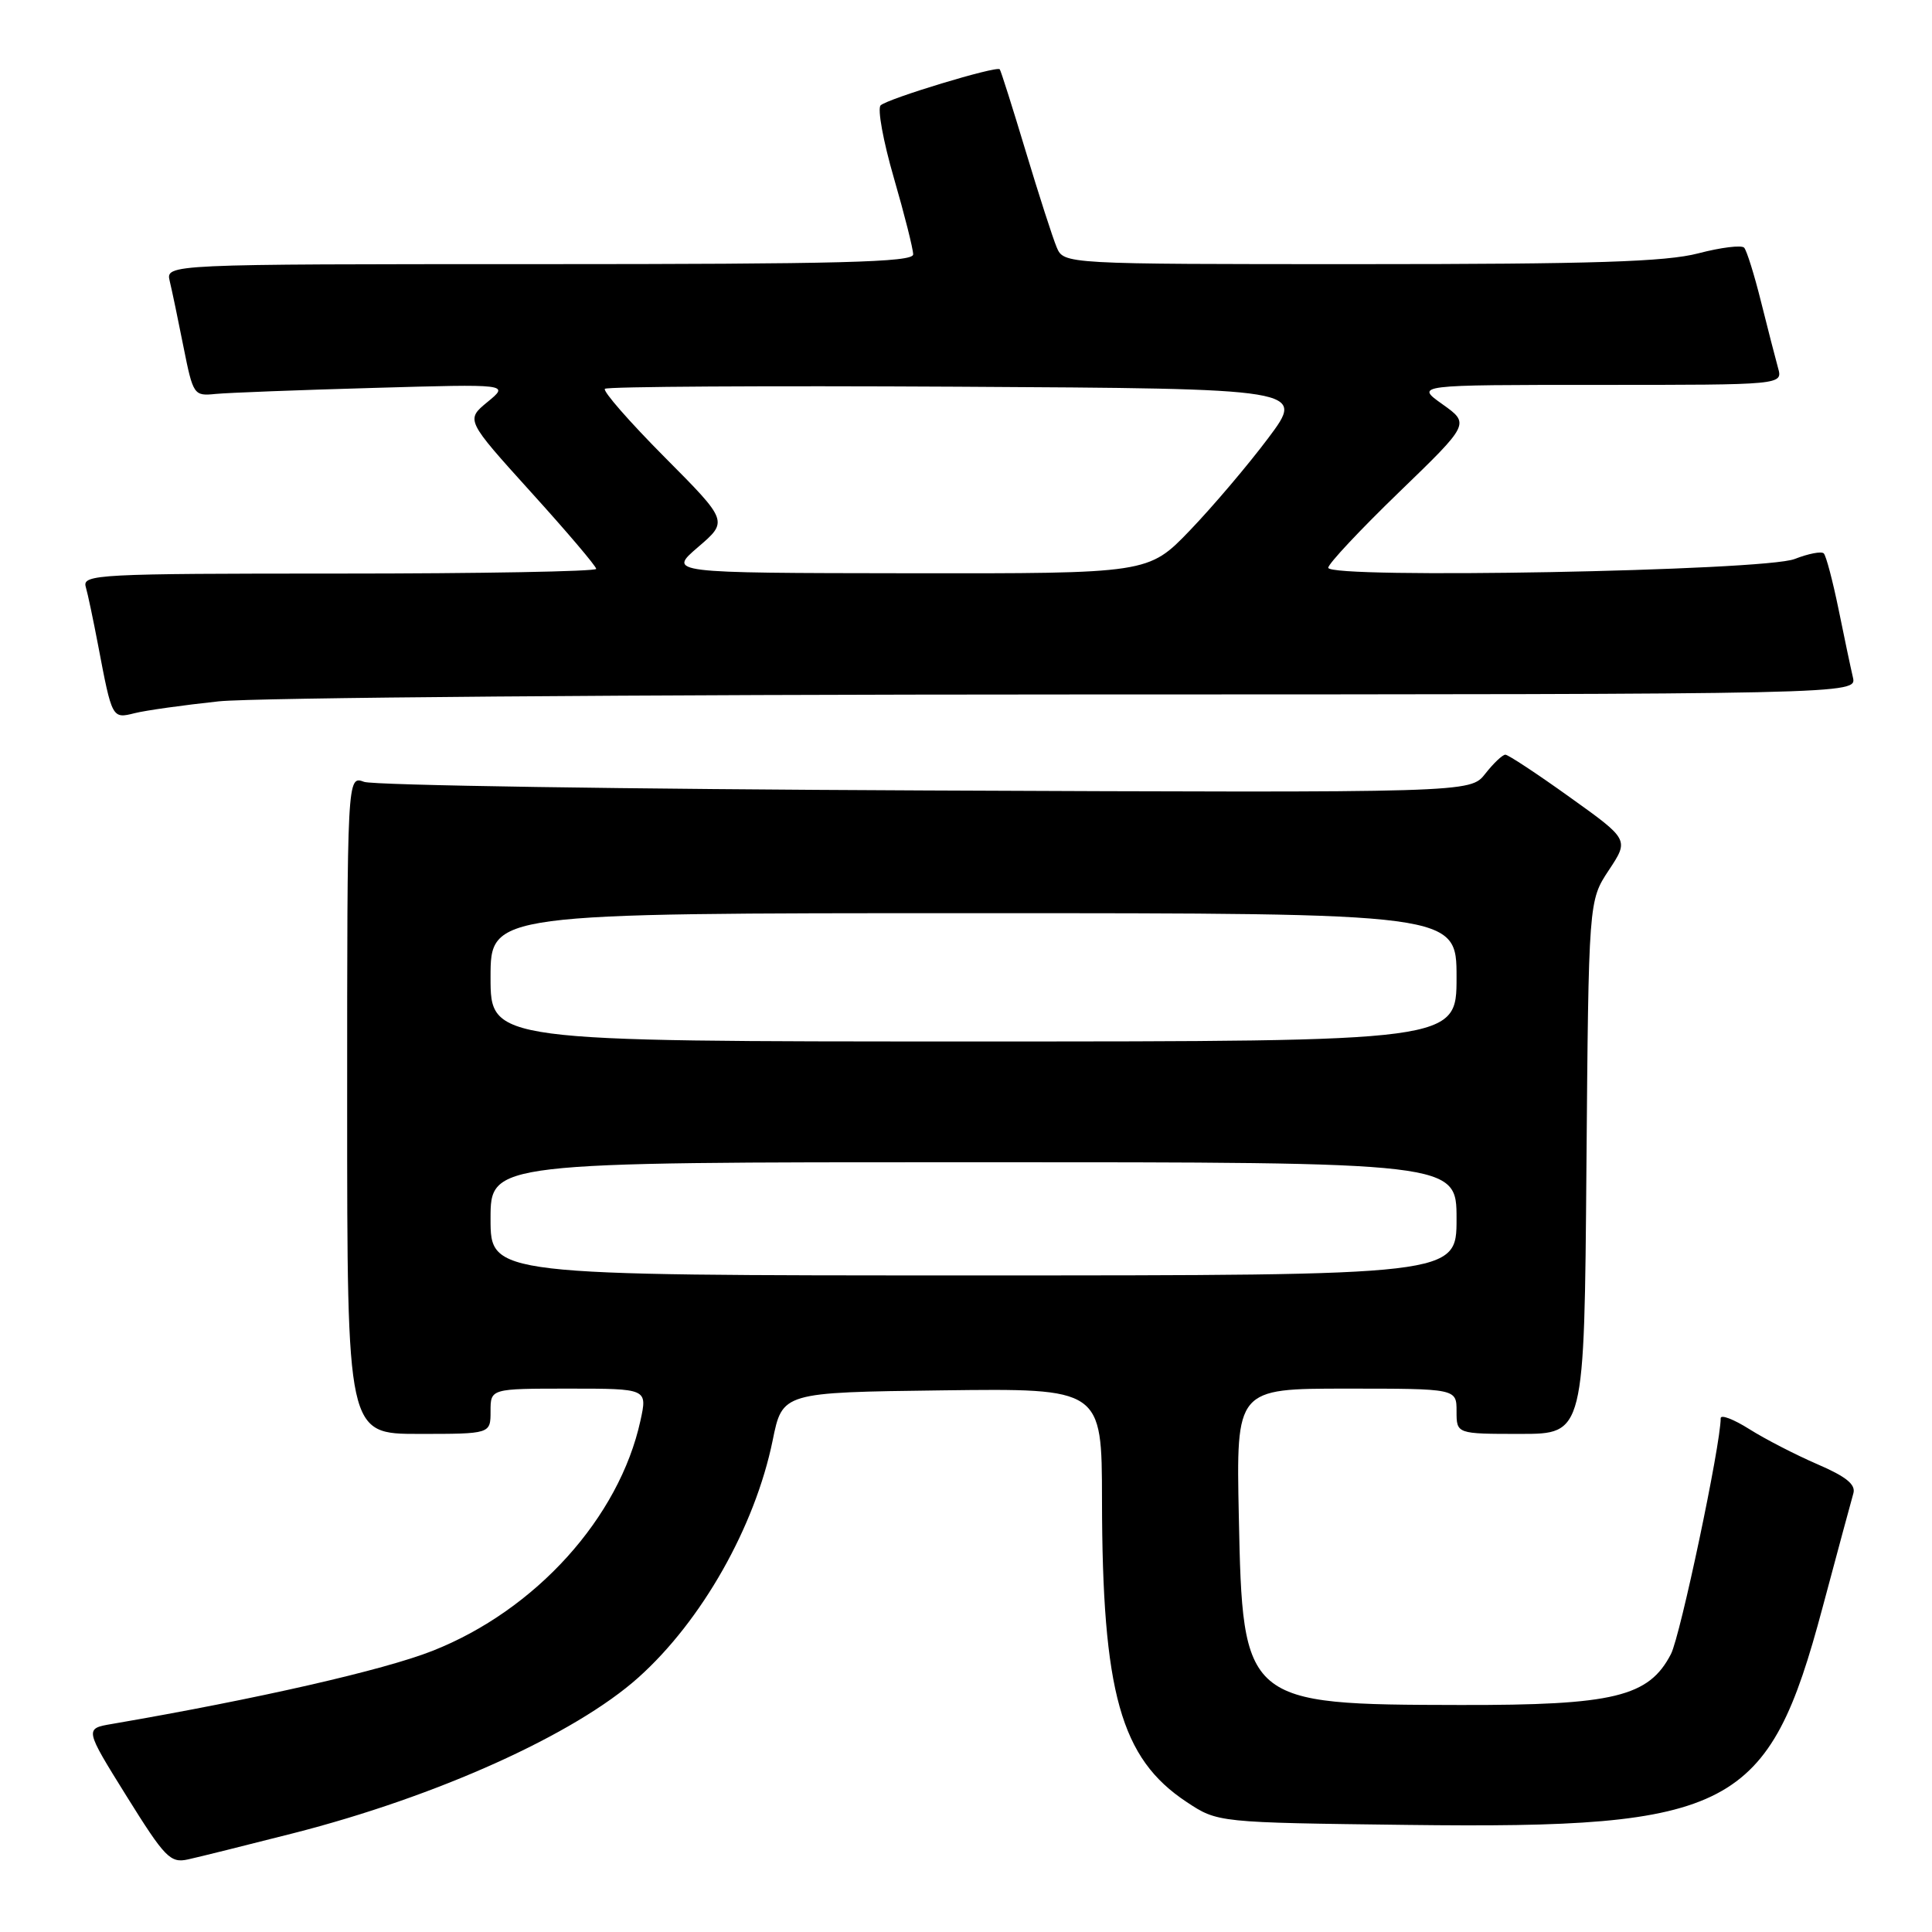 <?xml version="1.0" encoding="UTF-8" standalone="no"?>
<!DOCTYPE svg PUBLIC "-//W3C//DTD SVG 1.1//EN" "http://www.w3.org/Graphics/SVG/1.1/DTD/svg11.dtd" >
<svg xmlns="http://www.w3.org/2000/svg" xmlns:xlink="http://www.w3.org/1999/xlink" version="1.1" viewBox="0 0 256 256">
 <g >
 <path fill="currentColor"
d=" M 38.84 242.92 C 57.89 238.06 76.17 229.82 84.60 222.27 C 92.99 214.76 100.04 202.30 102.38 190.87 C 103.67 184.50 103.67 184.50 124.84 184.23 C 146.00 183.96 146.00 183.96 146.02 198.73 C 146.05 224.28 148.49 232.99 157.23 238.77 C 161.35 241.50 161.35 241.50 186.50 241.81 C 229.59 242.34 234.33 239.86 241.50 213.00 C 243.49 205.57 245.32 198.77 245.58 197.88 C 245.92 196.71 244.63 195.66 240.82 194.02 C 237.95 192.78 233.89 190.69 231.80 189.37 C 229.71 188.05 228.00 187.40 228.00 187.92 C 228.00 191.44 222.66 216.75 221.41 219.17 C 218.48 224.84 213.84 225.96 193.50 225.92 C 164.85 225.87 164.66 225.70 164.15 200.93 C 163.80 184.00 163.80 184.00 178.40 184.00 C 193.00 184.00 193.00 184.00 193.00 187.00 C 193.00 190.00 193.00 190.00 201.46 190.00 C 209.93 190.00 209.93 190.00 210.21 154.68 C 210.50 119.35 210.50 119.35 213.18 115.30 C 215.86 111.25 215.86 111.25 208.00 105.63 C 203.68 102.53 199.84 100.00 199.47 100.00 C 199.09 100.00 197.89 101.14 196.80 102.53 C 194.82 105.05 194.82 105.05 122.66 104.74 C 82.97 104.57 49.49 104.06 48.25 103.60 C 46.00 102.77 46.00 102.77 46.00 146.38 C 46.00 190.00 46.00 190.00 55.50 190.00 C 65.00 190.00 65.00 190.00 65.00 187.00 C 65.00 184.00 65.00 184.00 75.39 184.00 C 85.79 184.00 85.79 184.00 84.86 188.25 C 82.05 201.10 70.98 213.36 57.30 218.75 C 50.85 221.30 34.15 225.11 14.85 228.43 C 11.20 229.05 11.20 229.05 16.77 238.00 C 21.86 246.17 22.57 246.90 24.92 246.38 C 26.34 246.07 32.60 244.51 38.84 242.92 Z  M 29.00 92.93 C 33.67 92.44 84.42 92.03 141.77 92.02 C 246.04 92.00 246.04 92.00 245.52 89.75 C 245.23 88.51 244.37 84.44 243.61 80.69 C 242.84 76.95 241.97 73.64 241.66 73.33 C 241.35 73.02 239.62 73.36 237.80 74.07 C 233.80 75.66 176.00 76.73 176.00 75.23 C 176.00 74.71 180.22 70.21 185.38 65.22 C 194.76 56.15 194.76 56.15 191.14 53.57 C 187.52 51.00 187.52 51.00 211.88 51.00 C 236.23 51.00 236.23 51.00 235.60 48.75 C 235.26 47.51 234.24 43.58 233.35 40.00 C 232.46 36.42 231.45 33.19 231.11 32.82 C 230.78 32.45 228.04 32.78 225.03 33.57 C 220.74 34.69 211.12 35.00 180.26 35.00 C 140.96 35.00 140.96 35.00 140.01 32.75 C 139.49 31.51 137.64 25.78 135.90 20.00 C 134.16 14.22 132.62 9.36 132.47 9.18 C 132.05 8.70 117.63 13.07 116.69 13.96 C 116.24 14.38 117.03 18.71 118.44 23.57 C 119.85 28.43 121.00 33.00 121.00 33.71 C 121.00 34.75 111.31 35.00 71.48 35.00 C 21.96 35.00 21.96 35.00 22.49 37.25 C 22.79 38.49 23.61 42.42 24.32 46.00 C 25.59 52.35 25.69 52.49 28.56 52.20 C 30.18 52.04 39.60 51.68 49.50 51.40 C 67.50 50.88 67.50 50.88 64.60 53.26 C 61.71 55.64 61.71 55.64 70.35 65.20 C 75.11 70.45 79.00 75.03 79.00 75.38 C 79.00 75.72 63.67 76.00 44.93 76.00 C 12.96 76.00 10.90 76.11 11.36 77.75 C 11.64 78.71 12.37 82.20 13.00 85.50 C 14.85 95.24 14.85 95.25 17.84 94.50 C 19.30 94.13 24.32 93.43 29.00 92.93 Z  M 65.00 161.50 C 65.00 154.00 65.00 154.00 129.00 154.00 C 193.00 154.00 193.00 154.00 193.00 161.50 C 193.00 169.00 193.00 169.00 129.00 169.00 C 65.00 169.00 65.00 169.00 65.00 161.50 Z  M 65.00 129.50 C 65.00 121.00 65.00 121.00 129.00 121.00 C 193.00 121.00 193.00 121.00 193.00 129.50 C 193.00 138.00 193.00 138.00 129.00 138.00 C 65.00 138.00 65.00 138.00 65.00 129.50 Z  M 92.50 72.49 C 96.50 69.06 96.50 69.06 88.05 60.56 C 83.41 55.89 79.85 51.82 80.15 51.52 C 80.44 51.22 101.45 51.10 126.82 51.24 C 172.95 51.50 172.95 51.50 168.07 58.02 C 165.39 61.60 160.71 67.11 157.68 70.27 C 152.17 76.00 152.17 76.00 120.34 75.96 C 88.50 75.92 88.50 75.92 92.50 72.49 Z "/>
</g>
</svg>